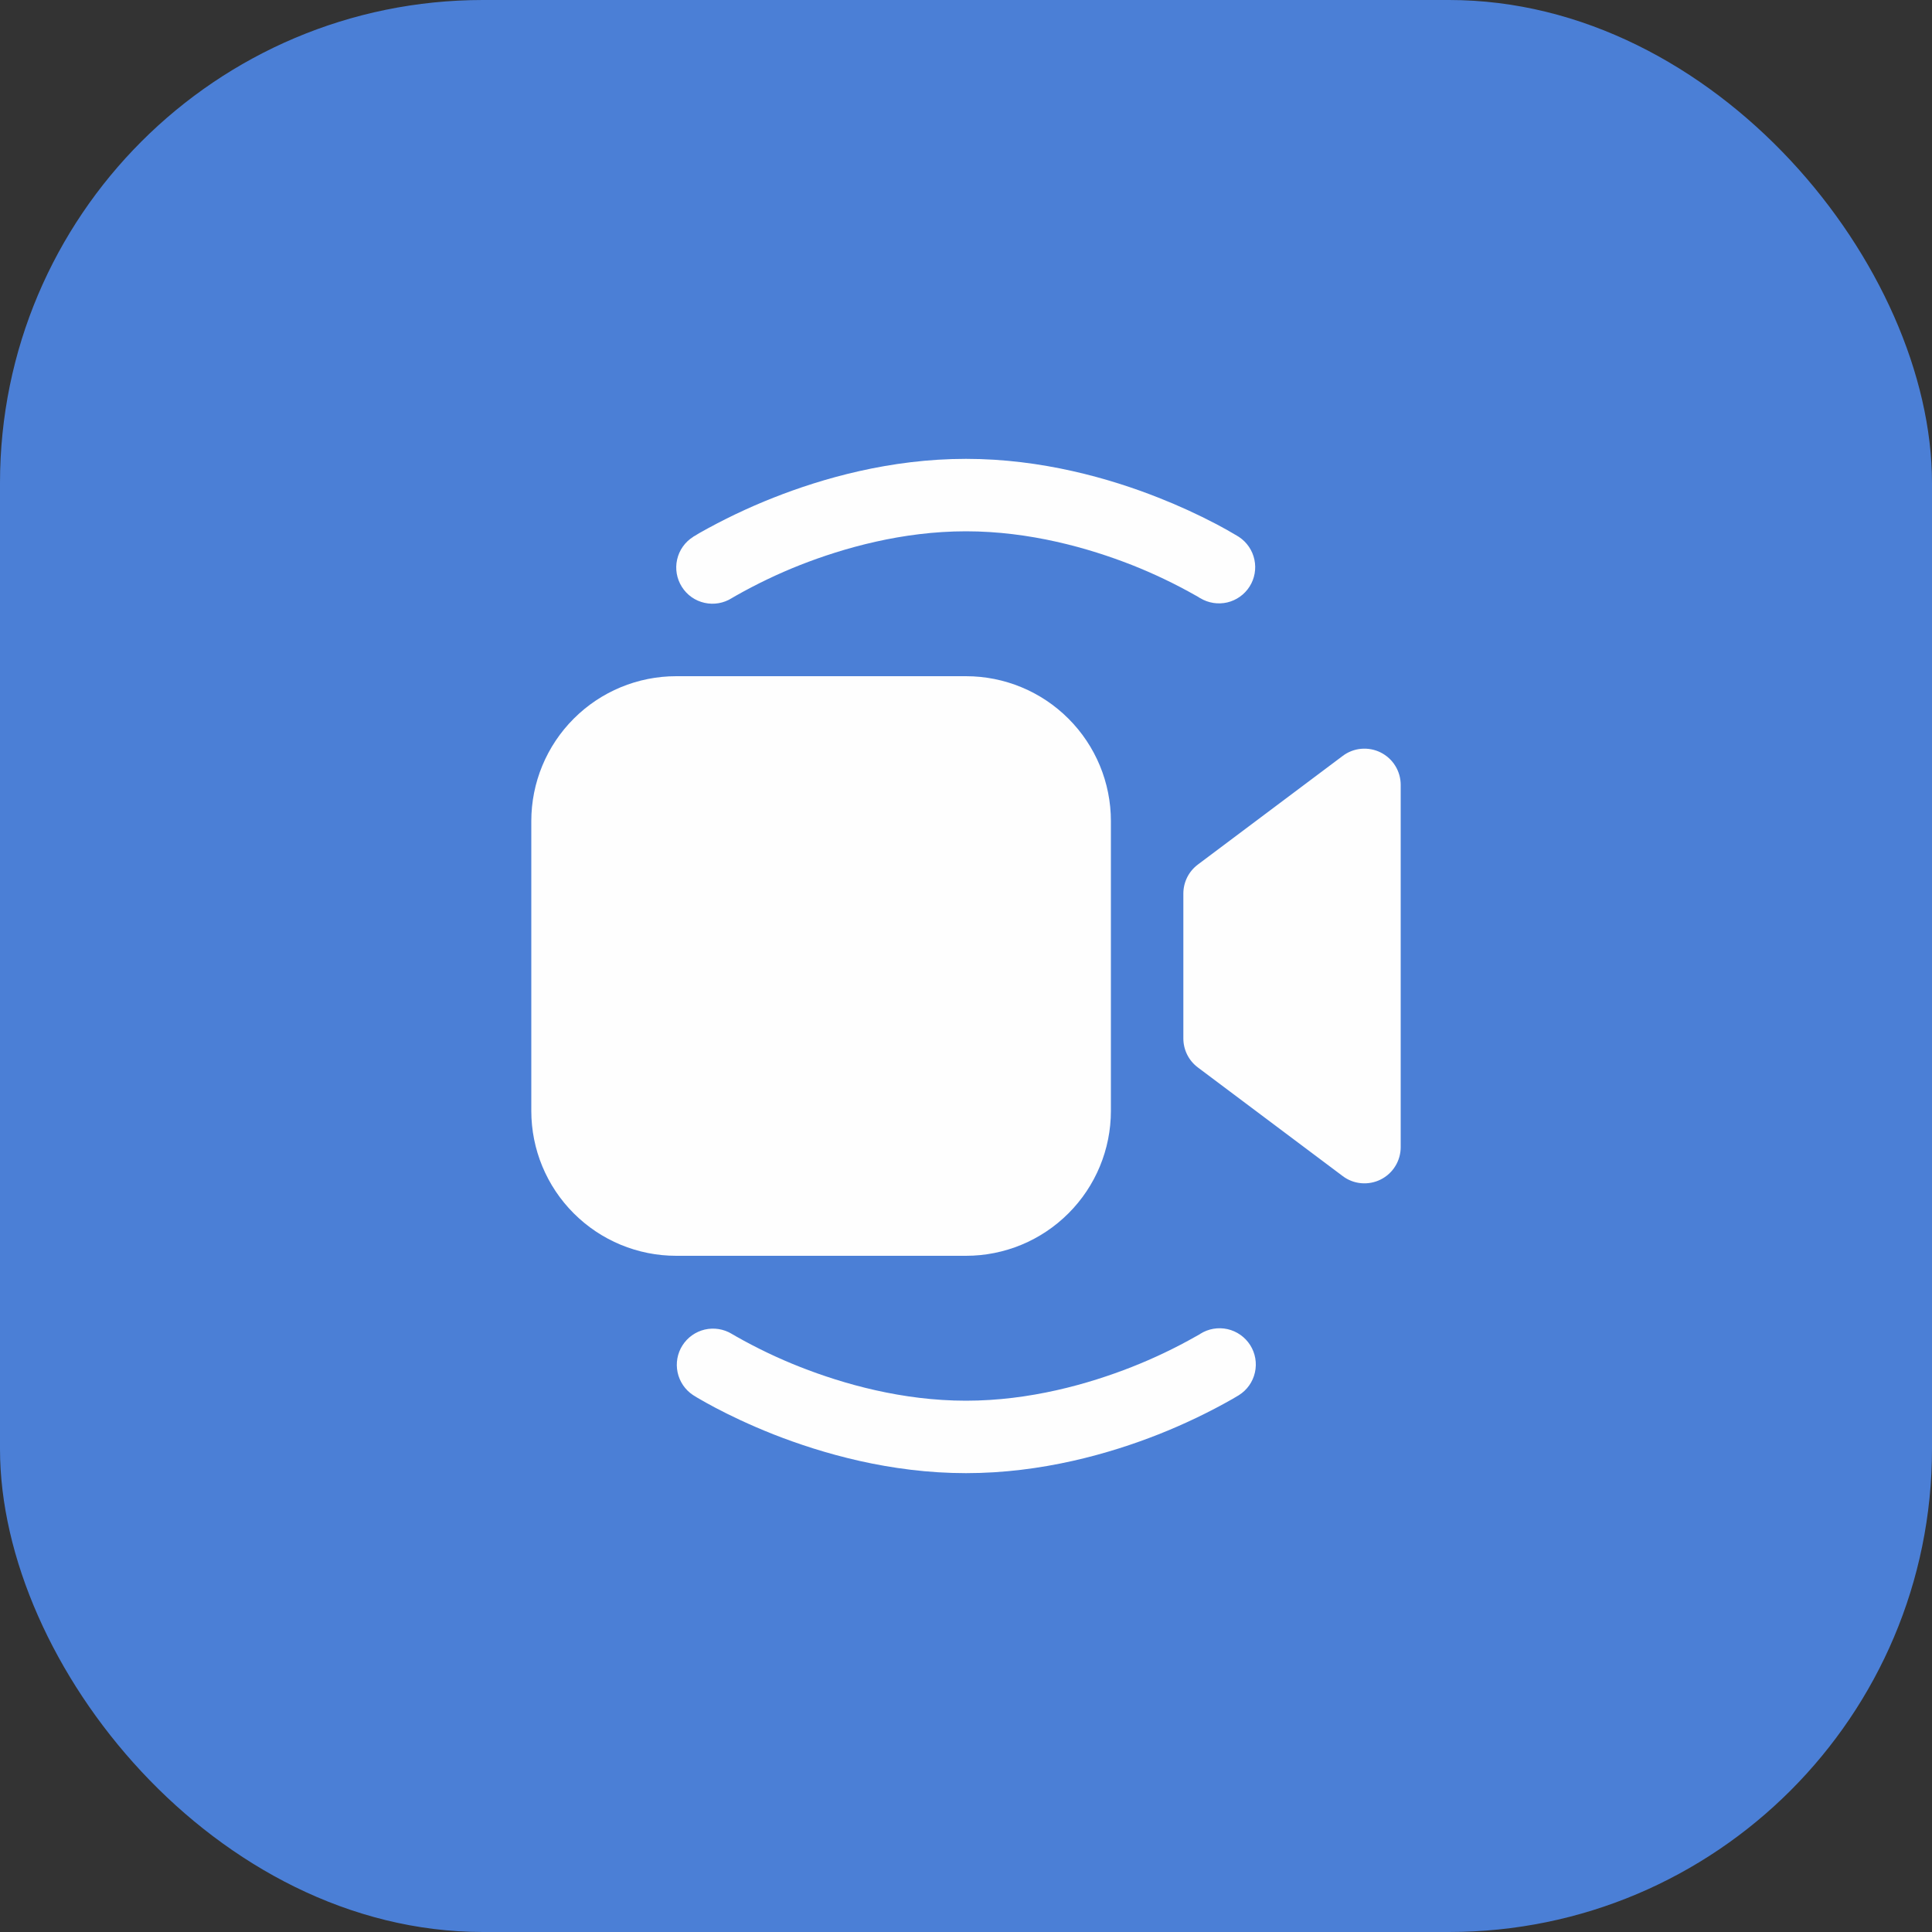 <svg width="40" height="40" viewBox="0 0 40 40" fill="none" xmlns="http://www.w3.org/2000/svg">
<rect x="0" y="0" width="40" height="40" fill="#333333" stroke="none"/>
<rect width="40" height="40" rx="10" fill="#4B7FD6"/>
<path d="M15.152 12.383L15.167 12.374L15.236 12.334C15.665 12.091 16.11 11.878 16.568 11.697C17.465 11.345 18.68 11 20 11C21.32 11 22.535 11.345 23.433 11.697C23.891 11.878 24.336 12.091 24.764 12.334C24.796 12.351 24.818 12.364 24.831 12.374L24.846 12.383H24.848C25.016 12.485 25.217 12.517 25.408 12.473C25.599 12.428 25.766 12.31 25.871 12.144C25.976 11.979 26.012 11.778 25.971 11.586C25.93 11.394 25.816 11.226 25.652 11.117H25.651L25.648 11.114L25.64 11.11L25.613 11.093C25.473 11.009 25.33 10.929 25.186 10.853C24.795 10.648 24.393 10.464 23.983 10.303C22.977 9.905 21.567 9.5 20 9.5C18.431 9.5 17.023 9.905 16.017 10.303C15.488 10.511 14.974 10.757 14.479 11.037C14.448 11.056 14.417 11.074 14.387 11.093L14.36 11.108L14.352 11.114L14.35 11.116C14.181 11.222 14.062 11.391 14.019 11.585C13.975 11.779 14.011 11.982 14.117 12.15C14.223 12.319 14.392 12.438 14.586 12.481C14.78 12.525 14.984 12.489 15.152 12.383ZM14 14C13.204 14 12.441 14.316 11.879 14.879C11.316 15.441 11 16.204 11 17V23C11 23.796 11.316 24.559 11.879 25.121C12.441 25.684 13.204 26 14 26H20C20.796 26 21.559 25.684 22.121 25.121C22.684 24.559 23 23.796 23 23V17C23 16.204 22.684 15.441 22.121 14.879C21.559 14.316 20.796 14 20 14H14ZM29 16.25C29 16.111 28.961 15.974 28.888 15.856C28.815 15.737 28.71 15.642 28.585 15.579C28.461 15.517 28.321 15.491 28.183 15.503C28.044 15.515 27.911 15.566 27.8 15.65L24.8 17.9C24.707 17.97 24.631 18.06 24.579 18.165C24.527 18.269 24.5 18.384 24.5 18.5V21.5C24.5 21.616 24.527 21.731 24.579 21.835C24.631 21.94 24.707 22.03 24.8 22.1L27.8 24.35C27.911 24.434 28.044 24.485 28.183 24.497C28.321 24.509 28.461 24.483 28.585 24.421C28.71 24.358 28.815 24.263 28.888 24.144C28.961 24.026 29 23.889 29 23.75V16.25ZM15.153 27.619L15.152 27.617C14.984 27.515 14.783 27.483 14.592 27.527C14.4 27.572 14.234 27.69 14.129 27.856C14.024 28.021 13.988 28.222 14.029 28.414C14.07 28.606 14.184 28.774 14.348 28.883H14.35L14.352 28.886L14.36 28.89L14.387 28.907C14.408 28.922 14.44 28.939 14.479 28.962C14.558 29.008 14.671 29.072 14.815 29.148C15.101 29.299 15.512 29.498 16.017 29.698C17.023 30.093 18.433 30.5 20 30.5C21.569 30.5 22.977 30.095 23.983 29.698C24.512 29.489 25.026 29.243 25.521 28.962L25.613 28.907L25.64 28.892L25.648 28.886L25.651 28.884H25.652C25.82 28.778 25.939 28.609 25.982 28.415C26.026 28.22 25.99 28.017 25.884 27.849C25.777 27.681 25.608 27.562 25.414 27.518C25.22 27.475 25.016 27.51 24.848 27.617L24.833 27.628L24.764 27.666C24.335 27.909 23.89 28.122 23.432 28.302C22.535 28.655 21.32 29 20 29C18.68 29 17.465 28.655 16.567 28.302C16.109 28.122 15.664 27.909 15.236 27.666C15.213 27.653 15.191 27.64 15.168 27.626L15.153 27.619Z" fill="#FEFEFE"/>
</svg>
